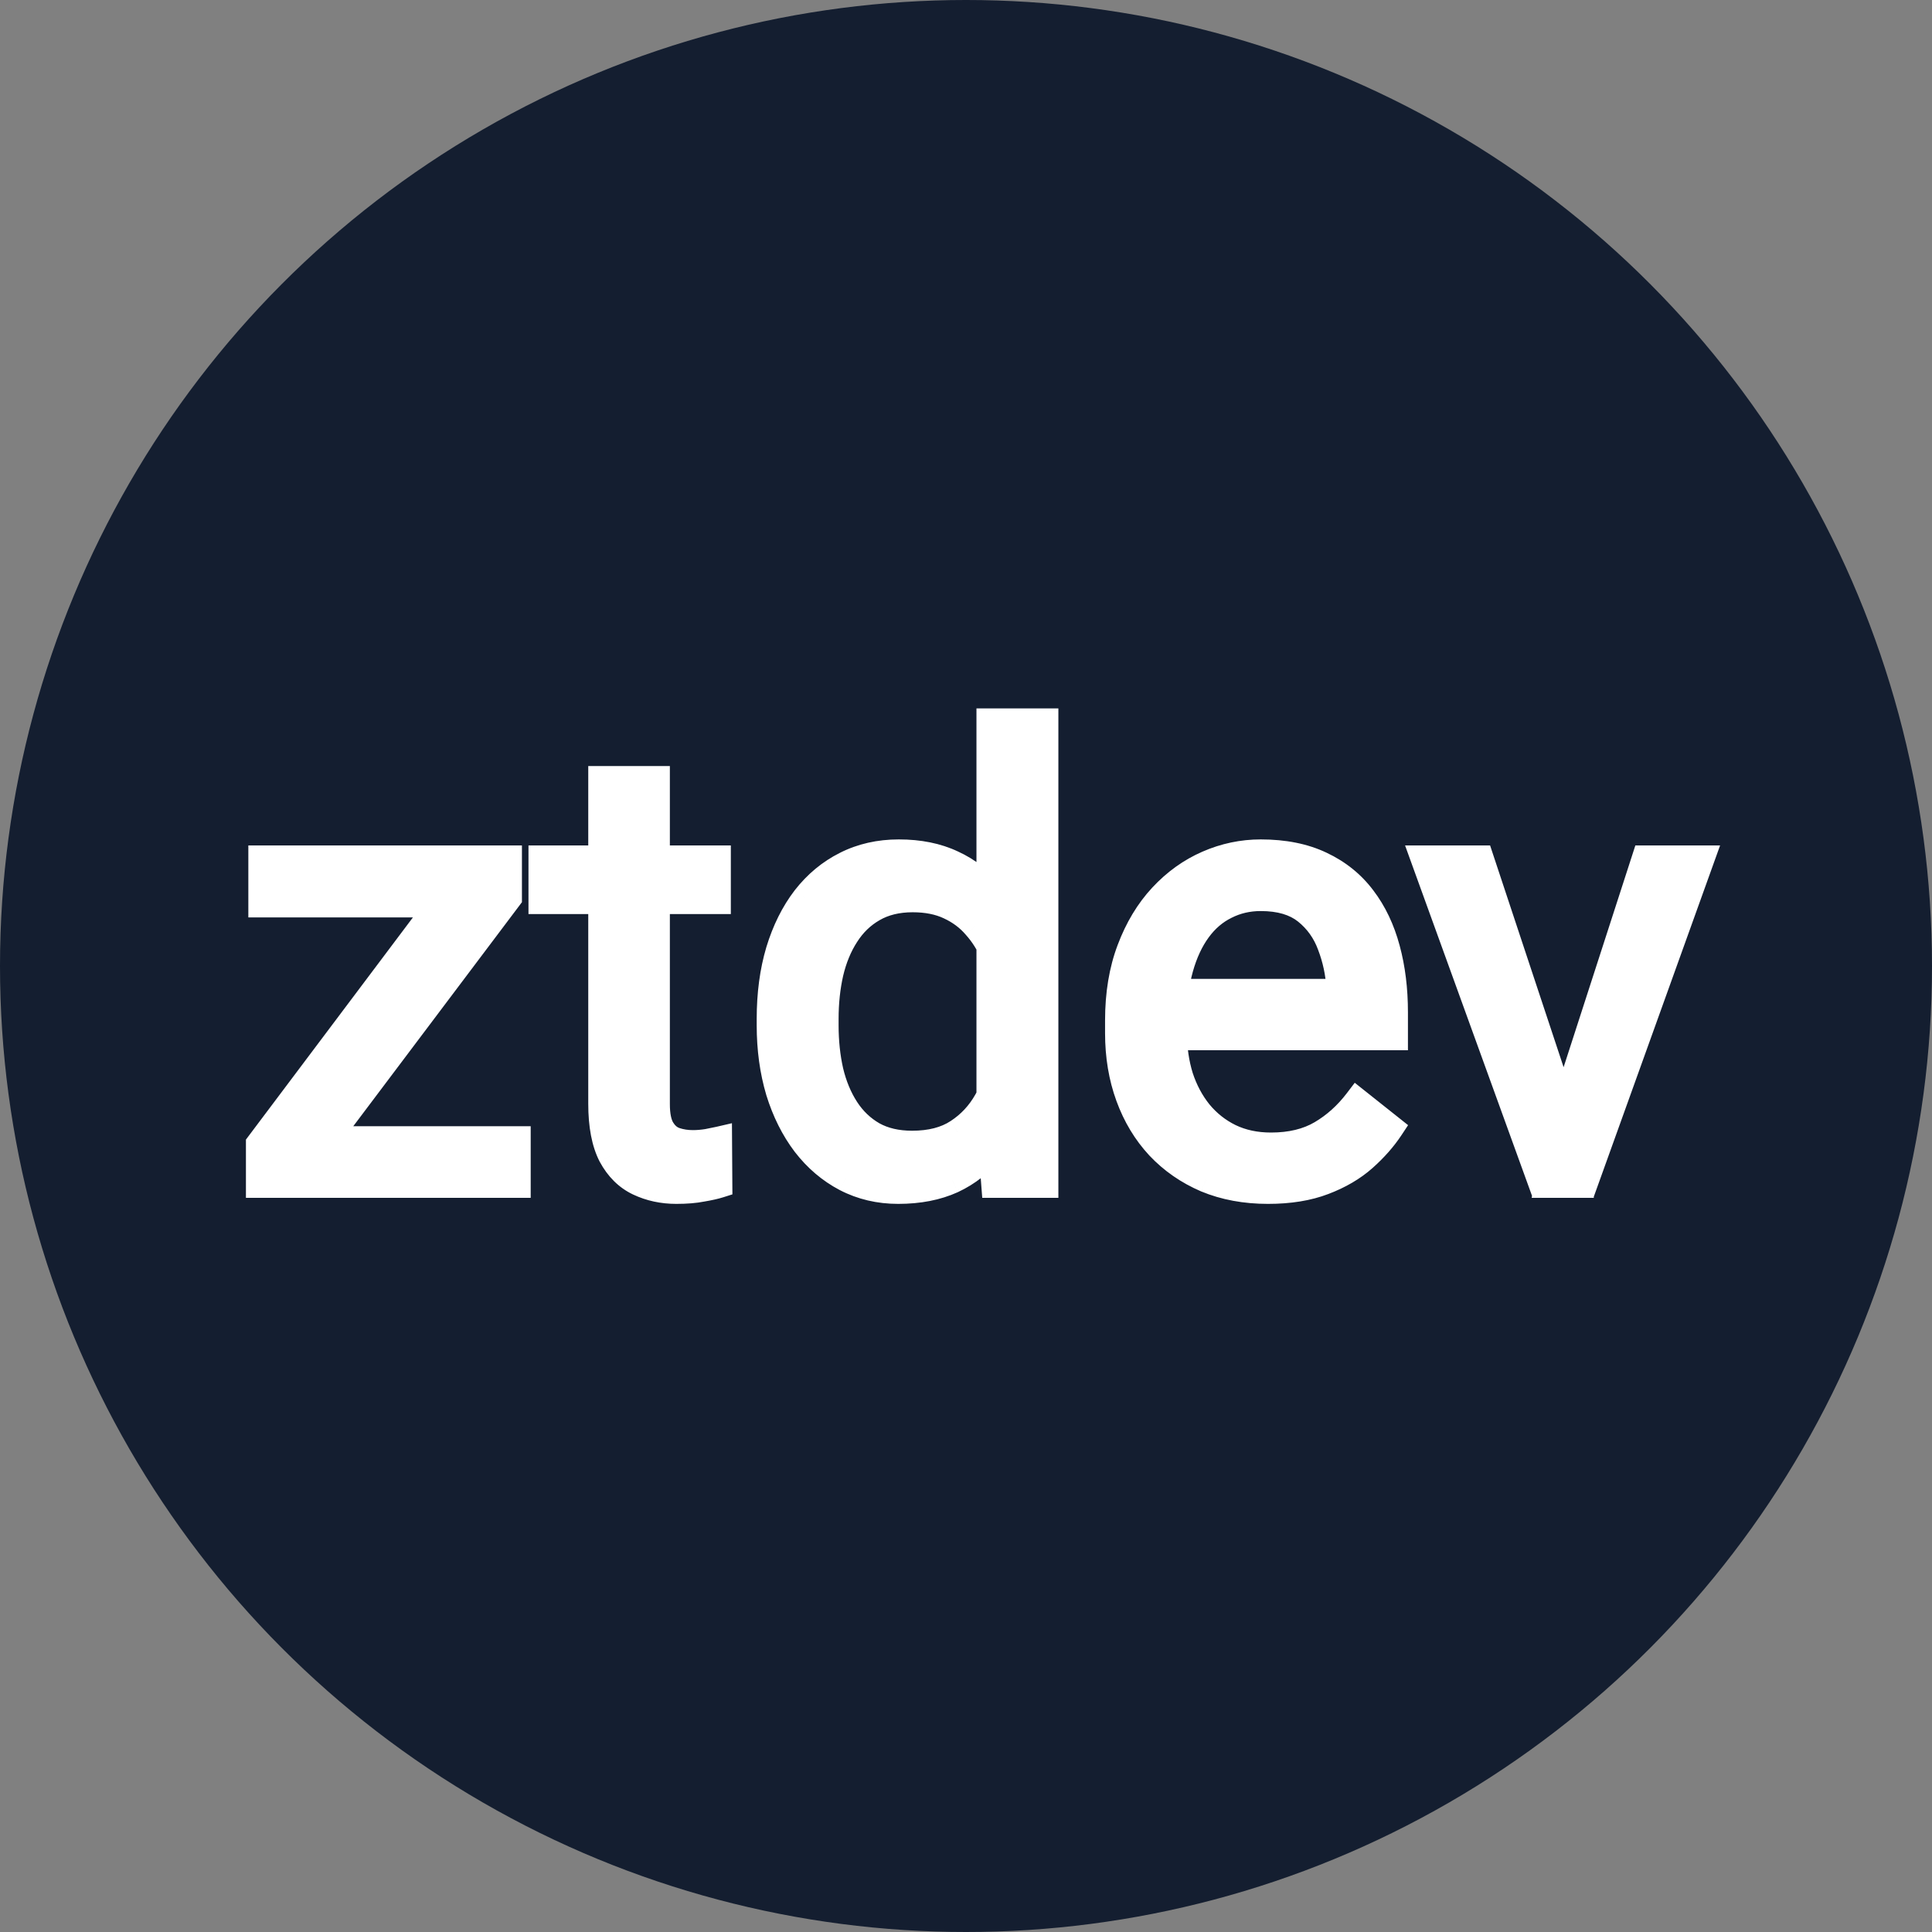<svg width="150" height="150" viewBox="0 0 150 150" fill="none" xmlns="http://www.w3.org/2000/svg">
<rect x="0" y="0" width="150" height="150" fill="#808080" stroke="none"/>
<circle cx="75" cy="75" r="75" fill="#141E30"/>
<path d="M40.203 88.438V92H21.758V88.438H40.203ZM39.523 69.711L22.742 92H20.094V88.812L36.758 66.641H39.523V69.711ZM37.602 66.641V70.227H20.281V66.641H37.602ZM55.742 66.641V69.969H42.031V66.641H55.742ZM46.672 60.477H51.008V85.719C51.008 86.578 51.141 87.227 51.406 87.664C51.672 88.102 52.016 88.391 52.438 88.531C52.859 88.672 53.312 88.742 53.797 88.742C54.156 88.742 54.531 88.711 54.922 88.648C55.328 88.57 55.633 88.508 55.836 88.461L55.859 92C55.516 92.109 55.062 92.211 54.5 92.305C53.953 92.414 53.289 92.469 52.508 92.469C51.445 92.469 50.469 92.258 49.578 91.836C48.688 91.414 47.977 90.711 47.445 89.727C46.93 88.727 46.672 87.383 46.672 85.695V60.477ZM76.812 87.078V56H81.172V92H77.188L76.812 87.078ZM59.75 79.602V79.109C59.75 77.172 59.984 75.414 60.453 73.836C60.938 72.242 61.617 70.875 62.492 69.734C63.383 68.594 64.438 67.719 65.656 67.109C66.891 66.484 68.266 66.172 69.781 66.172C71.375 66.172 72.766 66.453 73.953 67.016C75.156 67.562 76.172 68.367 77 69.43C77.844 70.477 78.508 71.742 78.992 73.227C79.477 74.711 79.812 76.391 80 78.266V80.422C79.828 82.281 79.492 83.953 78.992 85.438C78.508 86.922 77.844 88.188 77 89.234C76.172 90.281 75.156 91.086 73.953 91.648C72.75 92.195 71.344 92.469 69.734 92.469C68.25 92.469 66.891 92.148 65.656 91.508C64.438 90.867 63.383 89.969 62.492 88.812C61.617 87.656 60.938 86.297 60.453 84.734C59.984 83.156 59.75 81.445 59.75 79.602ZM64.109 79.109V79.602C64.109 80.867 64.234 82.055 64.484 83.164C64.75 84.273 65.156 85.25 65.703 86.094C66.25 86.938 66.945 87.602 67.789 88.086C68.633 88.555 69.641 88.789 70.812 88.789C72.25 88.789 73.43 88.484 74.352 87.875C75.289 87.266 76.039 86.461 76.602 85.461C77.164 84.461 77.602 83.375 77.914 82.203V76.555C77.727 75.695 77.453 74.867 77.094 74.07C76.75 73.258 76.297 72.539 75.734 71.914C75.188 71.273 74.508 70.766 73.695 70.391C72.898 70.016 71.953 69.828 70.859 69.828C69.672 69.828 68.648 70.078 67.789 70.578C66.945 71.062 66.25 71.734 65.703 72.594C65.156 73.438 64.75 74.422 64.484 75.547C64.234 76.656 64.109 77.844 64.109 79.109ZM98.445 92.469C96.68 92.469 95.078 92.172 93.641 91.578C92.219 90.969 90.992 90.117 89.961 89.023C88.945 87.93 88.164 86.633 87.617 85.133C87.07 83.633 86.797 81.992 86.797 80.211V79.227C86.797 77.164 87.102 75.328 87.711 73.719C88.32 72.094 89.148 70.719 90.195 69.594C91.242 68.469 92.43 67.617 93.758 67.039C95.086 66.461 96.461 66.172 97.883 66.172C99.695 66.172 101.258 66.484 102.57 67.109C103.898 67.734 104.984 68.609 105.828 69.734C106.672 70.844 107.297 72.156 107.703 73.672C108.109 75.172 108.312 76.812 108.312 78.594V80.539H89.375V77H103.977V76.672C103.914 75.547 103.68 74.453 103.273 73.391C102.883 72.328 102.258 71.453 101.398 70.766C100.539 70.078 99.367 69.734 97.883 69.734C96.898 69.734 95.992 69.945 95.164 70.367C94.336 70.773 93.625 71.383 93.031 72.195C92.438 73.008 91.977 74 91.648 75.172C91.32 76.344 91.156 77.695 91.156 79.227V80.211C91.156 81.414 91.32 82.547 91.648 83.609C91.992 84.656 92.484 85.578 93.125 86.375C93.781 87.172 94.57 87.797 95.492 88.25C96.43 88.703 97.492 88.93 98.68 88.93C100.211 88.93 101.508 88.617 102.57 87.992C103.633 87.367 104.562 86.531 105.359 85.484L107.984 87.57C107.438 88.398 106.742 89.188 105.898 89.938C105.055 90.688 104.016 91.297 102.781 91.766C101.562 92.234 100.117 92.469 98.445 92.469ZM120.758 88.086L127.695 66.641H132.125L123.008 92H120.102L120.758 88.086ZM114.969 66.641L122.117 88.203L122.609 92H119.703L110.516 66.641H114.969Z" fill="white"/>
<path d="M40.203 88.438H41.203V87.438H40.203V88.438ZM40.203 92V93H41.203V92H40.203ZM21.758 92H20.758V93H21.758V92ZM21.758 88.438V87.438H20.758V88.438H21.758ZM39.523 69.711L40.322 70.312L40.523 70.045V69.711H39.523ZM22.742 92V93H23.241L23.541 92.602L22.742 92ZM20.094 92H19.094V93H20.094V92ZM20.094 88.812L19.294 88.212L19.094 88.479V88.812H20.094ZM36.758 66.641V65.641H36.258L35.958 66.04L36.758 66.641ZM39.523 66.641H40.523V65.641H39.523V66.641ZM37.602 66.641H38.602V65.641H37.602V66.641ZM37.602 70.227V71.227H38.602V70.227H37.602ZM20.281 70.227H19.281V71.227H20.281V70.227ZM20.281 66.641V65.641H19.281V66.641H20.281ZM39.203 88.438V92H41.203V88.438H39.203ZM40.203 91H21.758V93H40.203V91ZM22.758 92V88.438H20.758V92H22.758ZM21.758 89.438H40.203V87.438H21.758V89.438ZM38.724 69.109L21.943 91.398L23.541 92.602L40.322 70.312L38.724 69.109ZM22.742 91H20.094V93H22.742V91ZM21.094 92V88.812H19.094V92H21.094ZM20.893 89.413L37.557 67.241L35.958 66.04L19.294 88.212L20.893 89.413ZM36.758 67.641H39.523V65.641H36.758V67.641ZM38.523 66.641V69.711H40.523V66.641H38.523ZM36.602 66.641V70.227H38.602V66.641H36.602ZM37.602 69.227H20.281V71.227H37.602V69.227ZM21.281 70.227V66.641H19.281V70.227H21.281ZM20.281 67.641H37.602V65.641H20.281V67.641ZM55.742 66.641H56.742V65.641H55.742V66.641ZM55.742 69.969V70.969H56.742V69.969H55.742ZM42.031 69.969H41.031V70.969H42.031V69.969ZM42.031 66.641V65.641H41.031V66.641H42.031ZM46.672 60.477V59.477H45.672V60.477H46.672ZM51.008 60.477H52.008V59.477H51.008V60.477ZM54.922 88.648L55.08 89.636L55.095 89.633L55.111 89.63L54.922 88.648ZM55.836 88.461L56.836 88.454L56.828 87.206L55.611 87.487L55.836 88.461ZM55.859 92L56.163 92.953L56.864 92.73L56.859 91.993L55.859 92ZM54.5 92.305L54.336 91.318L54.32 91.321L54.304 91.324L54.5 92.305ZM47.445 89.727L46.556 90.185L46.561 90.193L46.565 90.201L47.445 89.727ZM54.742 66.641V69.969H56.742V66.641H54.742ZM55.742 68.969H42.031V70.969H55.742V68.969ZM43.031 69.969V66.641H41.031V69.969H43.031ZM42.031 67.641H55.742V65.641H42.031V67.641ZM46.672 61.477H51.008V59.477H46.672V61.477ZM50.008 60.477V85.719H52.008V60.477H50.008ZM50.008 85.719C50.008 86.651 50.147 87.516 50.551 88.183L52.261 87.145C52.135 86.937 52.008 86.505 52.008 85.719H50.008ZM50.551 88.183C50.92 88.791 51.441 89.253 52.121 89.48L52.754 87.583C52.59 87.528 52.423 87.412 52.261 87.145L50.551 88.183ZM52.121 89.48C52.654 89.657 53.215 89.742 53.797 89.742V87.742C53.41 87.742 53.065 87.686 52.754 87.583L52.121 89.48ZM53.797 89.742C54.214 89.742 54.642 89.706 55.08 89.636L54.764 87.661C54.42 87.716 54.098 87.742 53.797 87.742V89.742ZM55.111 89.63C55.52 89.552 55.839 89.487 56.061 89.435L55.611 87.487C55.426 87.529 55.136 87.589 54.733 87.666L55.111 89.63ZM54.836 88.468L54.859 92.007L56.859 91.993L56.836 88.454L54.836 88.468ZM55.556 91.047C55.276 91.136 54.875 91.228 54.336 91.318L54.664 93.291C55.25 93.193 55.755 93.082 56.163 92.953L55.556 91.047ZM54.304 91.324C53.842 91.417 53.247 91.469 52.508 91.469V93.469C53.331 93.469 54.065 93.412 54.696 93.285L54.304 91.324ZM52.508 91.469C51.582 91.469 50.753 91.286 50.006 90.932L49.15 92.74C50.185 93.23 51.309 93.469 52.508 93.469V91.469ZM50.006 90.932C49.334 90.614 48.77 90.075 48.325 89.252L46.565 90.201C47.183 91.347 48.041 92.215 49.15 92.74L50.006 90.932ZM48.334 89.268C47.919 88.463 47.672 87.296 47.672 85.695H45.672C45.672 87.469 45.94 88.99 46.556 90.185L48.334 89.268ZM47.672 85.695V60.477H45.672V85.695H47.672ZM76.812 87.078H75.812V87.116L75.815 87.154L76.812 87.078ZM76.812 56V55H75.812V56H76.812ZM81.172 56H82.172V55H81.172V56ZM81.172 92V93H82.172V92H81.172ZM77.188 92L76.19 92.076L76.261 93H77.188V92ZM60.453 73.836L59.496 73.545L59.495 73.551L60.453 73.836ZM62.492 69.734L61.704 69.119L61.699 69.126L62.492 69.734ZM65.656 67.109L66.103 68.004L66.108 68.001L65.656 67.109ZM73.953 67.016L73.525 67.919L73.532 67.923L73.539 67.926L73.953 67.016ZM77 69.43L76.211 70.044L76.216 70.051L76.221 70.057L77 69.43ZM80 78.266H81V78.216L80.995 78.166L80 78.266ZM80 80.422L80.996 80.514L81 80.468V80.422H80ZM78.992 85.438L78.044 85.118L78.041 85.127L78.992 85.438ZM77 89.234L76.221 88.607L76.216 88.614L77 89.234ZM73.953 91.648L74.367 92.559L74.377 92.554L73.953 91.648ZM65.656 91.508L65.191 92.393L65.196 92.395L65.656 91.508ZM62.492 88.812L61.695 89.416L61.7 89.423L62.492 88.812ZM60.453 84.734L59.495 85.019L59.498 85.031L60.453 84.734ZM64.484 83.164L63.509 83.384L63.512 83.397L64.484 83.164ZM67.789 88.086L67.291 88.953L67.303 88.96L67.789 88.086ZM74.352 87.875L73.807 87.037L73.8 87.041L74.352 87.875ZM77.914 82.203L78.88 82.461L78.914 82.334V82.203H77.914ZM77.914 76.555H78.914V76.447L78.891 76.341L77.914 76.555ZM77.094 74.07L76.173 74.46L76.177 74.471L76.182 74.481L77.094 74.07ZM75.734 71.914L74.974 72.563L74.982 72.573L74.991 72.583L75.734 71.914ZM73.695 70.391L73.269 71.296L73.276 71.299L73.695 70.391ZM67.789 70.578L68.287 71.445L68.292 71.442L67.789 70.578ZM65.703 72.594L66.542 73.138L66.547 73.131L65.703 72.594ZM64.484 75.547L63.511 75.317L63.509 75.327L64.484 75.547ZM77.812 87.078V56H75.812V87.078H77.812ZM76.812 57H81.172V55H76.812V57ZM80.172 56V92H82.172V56H80.172ZM81.172 91H77.188V93H81.172V91ZM78.185 91.924L77.81 87.002L75.815 87.154L76.19 92.076L78.185 91.924ZM60.75 79.602V79.109H58.75V79.602H60.75ZM60.75 79.109C60.75 77.252 60.975 75.592 61.412 74.121L59.495 73.551C58.994 75.236 58.75 77.092 58.75 79.109H60.75ZM61.41 74.127C61.865 72.63 62.494 71.374 63.286 70.343L61.699 69.126C60.74 70.376 60.01 71.854 59.496 73.545L61.41 74.127ZM63.28 70.35C64.085 69.319 65.026 68.543 66.103 68.004L65.209 66.215C63.849 66.895 62.68 67.869 61.704 69.119L63.28 70.35ZM66.108 68.001C67.189 67.454 68.407 67.172 69.781 67.172V65.172C68.124 65.172 66.592 65.515 65.204 66.217L66.108 68.001ZM69.781 67.172C71.258 67.172 72.497 67.432 73.525 67.919L74.381 66.112C73.034 65.474 71.492 65.172 69.781 65.172V67.172ZM73.539 67.926C74.593 68.405 75.48 69.107 76.211 70.044L77.789 68.815C76.863 67.628 75.72 66.72 74.367 66.105L73.539 67.926ZM76.221 70.057C76.978 70.996 77.589 72.149 78.041 73.537L79.943 72.916C79.427 71.335 78.71 69.957 77.779 68.802L76.221 70.057ZM78.041 73.537C78.499 74.94 78.823 76.548 79.005 78.365L80.995 78.166C80.802 76.234 80.454 74.481 79.943 72.916L78.041 73.537ZM79 78.266V80.422H81V78.266H79ZM79.004 80.33C78.838 82.126 78.516 83.72 78.044 85.118L79.94 85.757C80.469 84.186 80.818 82.436 80.996 80.514L79.004 80.33ZM78.041 85.127C77.589 86.515 76.978 87.668 76.221 88.607L77.779 89.862C78.71 88.707 79.427 87.329 79.943 85.748L78.041 85.127ZM76.216 88.614C75.484 89.54 74.591 90.246 73.53 90.743L74.377 92.554C75.721 91.926 76.86 91.023 77.784 89.855L76.216 88.614ZM73.539 90.738C72.491 91.215 71.231 91.469 69.734 91.469V93.469C71.456 93.469 73.009 93.176 74.367 92.559L73.539 90.738ZM69.734 91.469C68.399 91.469 67.199 91.182 66.117 90.62L65.196 92.395C66.582 93.115 68.101 93.469 69.734 93.469V91.469ZM66.121 90.623C65.038 90.053 64.093 89.251 63.284 88.202L61.7 89.423C62.673 90.686 63.837 91.681 65.191 92.393L66.121 90.623ZM63.29 88.209C62.493 87.156 61.863 85.904 61.408 84.438L59.498 85.031C60.012 86.69 60.741 88.156 61.695 89.416L63.29 88.209ZM61.412 84.45C60.974 82.974 60.75 81.36 60.75 79.602H58.75C58.75 81.53 58.995 83.338 59.495 85.019L61.412 84.45ZM63.109 79.109V79.602H65.109V79.109H63.109ZM63.109 79.602C63.109 80.933 63.241 82.195 63.509 83.384L65.46 82.944C65.228 81.915 65.109 80.801 65.109 79.602H63.109ZM63.512 83.397C63.8 84.602 64.248 85.687 64.864 86.638L66.542 85.55C66.065 84.813 65.7 83.945 65.457 82.931L63.512 83.397ZM64.864 86.638C65.494 87.61 66.305 88.387 67.291 88.953L68.287 87.219C67.586 86.816 67.006 86.265 66.542 85.55L64.864 86.638ZM67.303 88.96C68.324 89.527 69.507 89.789 70.812 89.789V87.789C69.774 87.789 68.941 87.582 68.275 87.212L67.303 88.96ZM70.812 89.789C72.388 89.789 73.775 89.455 74.903 88.709L73.8 87.041C73.085 87.514 72.112 87.789 70.812 87.789V89.789ZM74.897 88.713C75.973 88.014 76.834 87.088 77.473 85.951L75.73 84.971C75.245 85.834 74.605 86.517 73.807 87.037L74.897 88.713ZM77.473 85.951C78.079 84.874 78.547 83.709 78.88 82.461L76.948 81.945C76.656 83.041 76.249 84.048 75.73 84.971L77.473 85.951ZM78.914 82.203V76.555H76.914V82.203H78.914ZM78.891 76.341C78.689 75.415 78.394 74.52 78.005 73.659L76.182 74.481C76.513 75.214 76.764 75.976 76.937 76.768L78.891 76.341ZM78.015 73.681C77.63 72.771 77.118 71.957 76.478 71.245L74.991 72.583C75.476 73.121 75.87 73.745 76.173 74.46L78.015 73.681ZM76.495 71.265C75.849 70.507 75.05 69.914 74.114 69.483L73.276 71.299C73.966 71.617 74.526 72.039 74.974 72.563L76.495 71.265ZM74.121 69.486C73.163 69.035 72.066 68.828 70.859 68.828V70.828C71.841 70.828 72.634 70.996 73.269 71.295L74.121 69.486ZM70.859 68.828C69.53 68.828 68.326 69.109 67.286 69.714L68.292 71.442C68.971 71.047 69.814 70.828 70.859 70.828V68.828ZM67.291 69.711C66.3 70.28 65.489 71.068 64.859 72.057L66.547 73.131C67.011 72.401 67.59 71.845 68.287 71.445L67.291 69.711ZM64.864 72.05C64.246 73.003 63.799 74.097 63.511 75.317L65.458 75.777C65.701 74.747 66.066 73.872 66.542 73.138L64.864 72.05ZM63.509 75.327C63.241 76.516 63.109 77.778 63.109 79.109H65.109C65.109 77.909 65.228 76.796 65.46 75.767L63.509 75.327ZM93.641 91.578L93.247 92.497L93.259 92.502L93.641 91.578ZM89.961 89.023L89.228 89.704L89.233 89.71L89.961 89.023ZM87.711 73.719L88.646 74.073L88.647 74.07L87.711 73.719ZM102.57 67.109L102.14 68.012L102.145 68.014L102.57 67.109ZM105.828 69.734L105.028 70.334L105.032 70.34L105.828 69.734ZM107.703 73.672L106.737 73.931L106.738 73.933L107.703 73.672ZM108.312 80.539V81.539H109.312V80.539H108.312ZM89.375 80.539H88.375V81.539H89.375V80.539ZM89.375 77V76H88.375V77H89.375ZM103.977 77V78H104.977V77H103.977ZM103.977 76.672H104.977V76.644L104.975 76.616L103.977 76.672ZM103.273 73.391L102.335 73.736L102.339 73.748L103.273 73.391ZM95.164 70.367L95.605 71.265L95.611 71.262L95.618 71.258L95.164 70.367ZM91.648 83.609L90.693 83.904L90.696 83.913L90.698 83.921L91.648 83.609ZM93.125 86.375L92.346 87.002L92.353 87.011L93.125 86.375ZM95.492 88.25L95.051 89.147L95.057 89.15L95.492 88.25ZM105.359 85.484L105.982 84.701L105.182 84.066L104.564 84.879L105.359 85.484ZM107.984 87.57L108.819 88.121L109.324 87.357L108.607 86.787L107.984 87.57ZM102.781 91.766L102.426 90.831L102.422 90.832L102.781 91.766ZM98.445 91.469C96.793 91.469 95.323 91.191 94.022 90.654L93.259 92.502C94.833 93.153 96.566 93.469 98.445 93.469V91.469ZM94.034 90.659C92.735 90.102 91.623 89.329 90.689 88.337L89.233 89.71C90.361 90.906 91.703 91.835 93.247 92.497L94.034 90.659ZM90.694 88.343C89.775 87.354 89.061 86.174 88.557 84.79L86.678 85.475C87.267 87.092 88.116 88.506 89.228 89.704L90.694 88.343ZM88.557 84.79C88.054 83.412 87.797 81.889 87.797 80.211H85.797C85.797 82.096 86.086 83.854 86.678 85.475L88.557 84.79ZM87.797 80.211V79.227H85.797V80.211H87.797ZM87.797 79.227C87.797 77.262 88.087 75.549 88.646 74.073L86.776 73.365C86.116 75.107 85.797 77.067 85.797 79.227H87.797ZM88.647 74.07C89.217 72.551 89.98 71.293 90.927 70.275L89.463 68.912C88.317 70.145 87.424 71.636 86.775 73.368L88.647 74.07ZM90.927 70.275C91.886 69.244 92.962 68.476 94.157 67.956L93.359 66.122C91.897 66.758 90.598 67.693 89.463 68.912L90.927 70.275ZM94.157 67.956C95.362 67.432 96.601 67.172 97.883 67.172V65.172C96.321 65.172 94.81 65.49 93.359 66.122L94.157 67.956ZM97.883 67.172C99.582 67.172 100.991 67.465 102.14 68.012L103 66.207C101.525 65.504 99.808 65.172 97.883 65.172V67.172ZM102.145 68.014C103.332 68.573 104.287 69.346 105.028 70.334L106.628 69.134C105.682 67.873 104.465 66.896 102.996 66.205L102.145 68.014ZM105.032 70.34C105.788 71.334 106.36 72.525 106.737 73.931L108.669 73.413C108.233 71.788 107.556 70.354 106.624 69.129L105.032 70.34ZM106.738 73.933C107.118 75.337 107.312 76.888 107.312 78.594H109.312C109.312 76.737 109.101 75.007 108.668 73.41L106.738 73.933ZM107.312 78.594V80.539H109.312V78.594H107.312ZM108.312 79.539H89.375V81.539H108.312V79.539ZM90.375 80.539V77H88.375V80.539H90.375ZM89.375 78H103.977V76H89.375V78ZM104.977 77V76.672H102.977V77H104.977ZM104.975 76.616C104.907 75.387 104.65 74.192 104.207 73.034L102.339 73.748C102.709 74.715 102.921 75.707 102.978 76.727L104.975 76.616ZM104.212 73.046C103.76 71.817 103.029 70.79 102.023 69.985L100.774 71.546C101.486 72.117 102.005 72.839 102.335 73.736L104.212 73.046ZM102.023 69.985C100.933 69.113 99.515 68.734 97.883 68.734V70.734C99.219 70.734 100.145 71.043 100.774 71.546L102.023 69.985ZM97.883 68.734C96.75 68.734 95.687 68.978 94.71 69.476L95.618 71.258C96.297 70.912 97.047 70.734 97.883 70.734V68.734ZM94.724 69.469C93.737 69.953 92.904 70.674 92.224 71.605L93.839 72.785C94.346 72.091 94.935 71.594 95.605 71.265L94.724 69.469ZM92.224 71.605C91.546 72.532 91.039 73.639 90.686 74.902L92.611 75.442C92.914 74.361 93.329 73.483 93.839 72.785L92.224 71.605ZM90.686 74.902C90.327 76.181 90.156 77.626 90.156 79.227H92.156C92.156 77.764 92.313 76.506 92.611 75.442L90.686 74.902ZM90.156 79.227V80.211H92.156V79.227H90.156ZM90.156 80.211C90.156 81.506 90.333 82.739 90.693 83.904L92.604 83.314C92.308 82.355 92.156 81.322 92.156 80.211H90.156ZM90.698 83.921C91.077 85.074 91.624 86.104 92.346 87.002L93.904 85.748C93.345 85.052 92.908 84.239 92.599 83.297L90.698 83.921ZM92.353 87.011C93.099 87.917 94.001 88.631 95.051 89.147L95.933 87.353C95.14 86.963 94.463 86.427 93.897 85.739L92.353 87.011ZM95.057 89.15C96.148 89.678 97.363 89.93 98.68 89.93V87.93C97.622 87.93 96.711 87.728 95.927 87.35L95.057 89.15ZM98.68 89.93C100.346 89.93 101.828 89.589 103.077 88.854L102.063 87.13C101.188 87.645 100.075 87.93 98.68 87.93V89.93ZM103.077 88.854C104.259 88.159 105.285 87.233 106.155 86.09L104.564 84.879C103.84 85.829 103.006 86.576 102.063 87.13L103.077 88.854ZM104.737 86.267L107.362 88.353L108.607 86.787L105.982 84.701L104.737 86.267ZM107.15 87.019C106.657 87.766 106.022 88.49 105.234 89.19L106.563 90.685C107.463 89.885 108.218 89.031 108.819 88.121L107.15 87.019ZM105.234 89.19C104.495 89.847 103.566 90.398 102.426 90.831L103.136 92.701C104.465 92.196 105.614 91.528 106.563 90.685L105.234 89.19ZM102.422 90.832C101.345 91.246 100.027 91.469 98.445 91.469V93.469C100.207 93.469 101.78 93.222 103.14 92.699L102.422 90.832ZM120.758 88.086L119.806 87.778L119.784 87.848L119.772 87.921L120.758 88.086ZM127.695 66.641V65.641H126.968L126.744 66.333L127.695 66.641ZM132.125 66.641L133.066 66.979L133.547 65.641H132.125V66.641ZM123.008 92V93H123.711L123.949 92.338L123.008 92ZM120.102 92L119.115 91.835L118.92 93H120.102V92ZM114.969 66.641L115.918 66.326L115.691 65.641H114.969V66.641ZM122.117 88.203L123.109 88.075L123.097 87.98L123.066 87.888L122.117 88.203ZM122.609 92V93H123.747L123.601 91.871L122.609 92ZM119.703 92L118.763 92.341L119.002 93H119.703V92ZM110.516 66.641V65.641H109.09L109.575 66.981L110.516 66.641ZM121.709 88.394L128.647 66.948L126.744 66.333L119.806 87.778L121.709 88.394ZM127.695 67.641H132.125V65.641H127.695V67.641ZM131.184 66.302L122.067 91.662L123.949 92.338L133.066 66.979L131.184 66.302ZM123.008 91H120.102V93H123.008V91ZM121.088 92.165L121.744 88.251L119.772 87.921L119.115 91.835L121.088 92.165ZM114.02 66.955L121.168 88.518L123.066 87.888L115.918 66.326L114.02 66.955ZM121.125 88.332L121.618 92.129L123.601 91.871L123.109 88.075L121.125 88.332ZM122.609 91H119.703V93H122.609V91ZM120.643 91.659L111.456 66.3L109.575 66.981L118.763 92.341L120.643 91.659ZM110.516 67.641H114.969V65.641H110.516V67.641Z" fill="white"/>
</svg>
